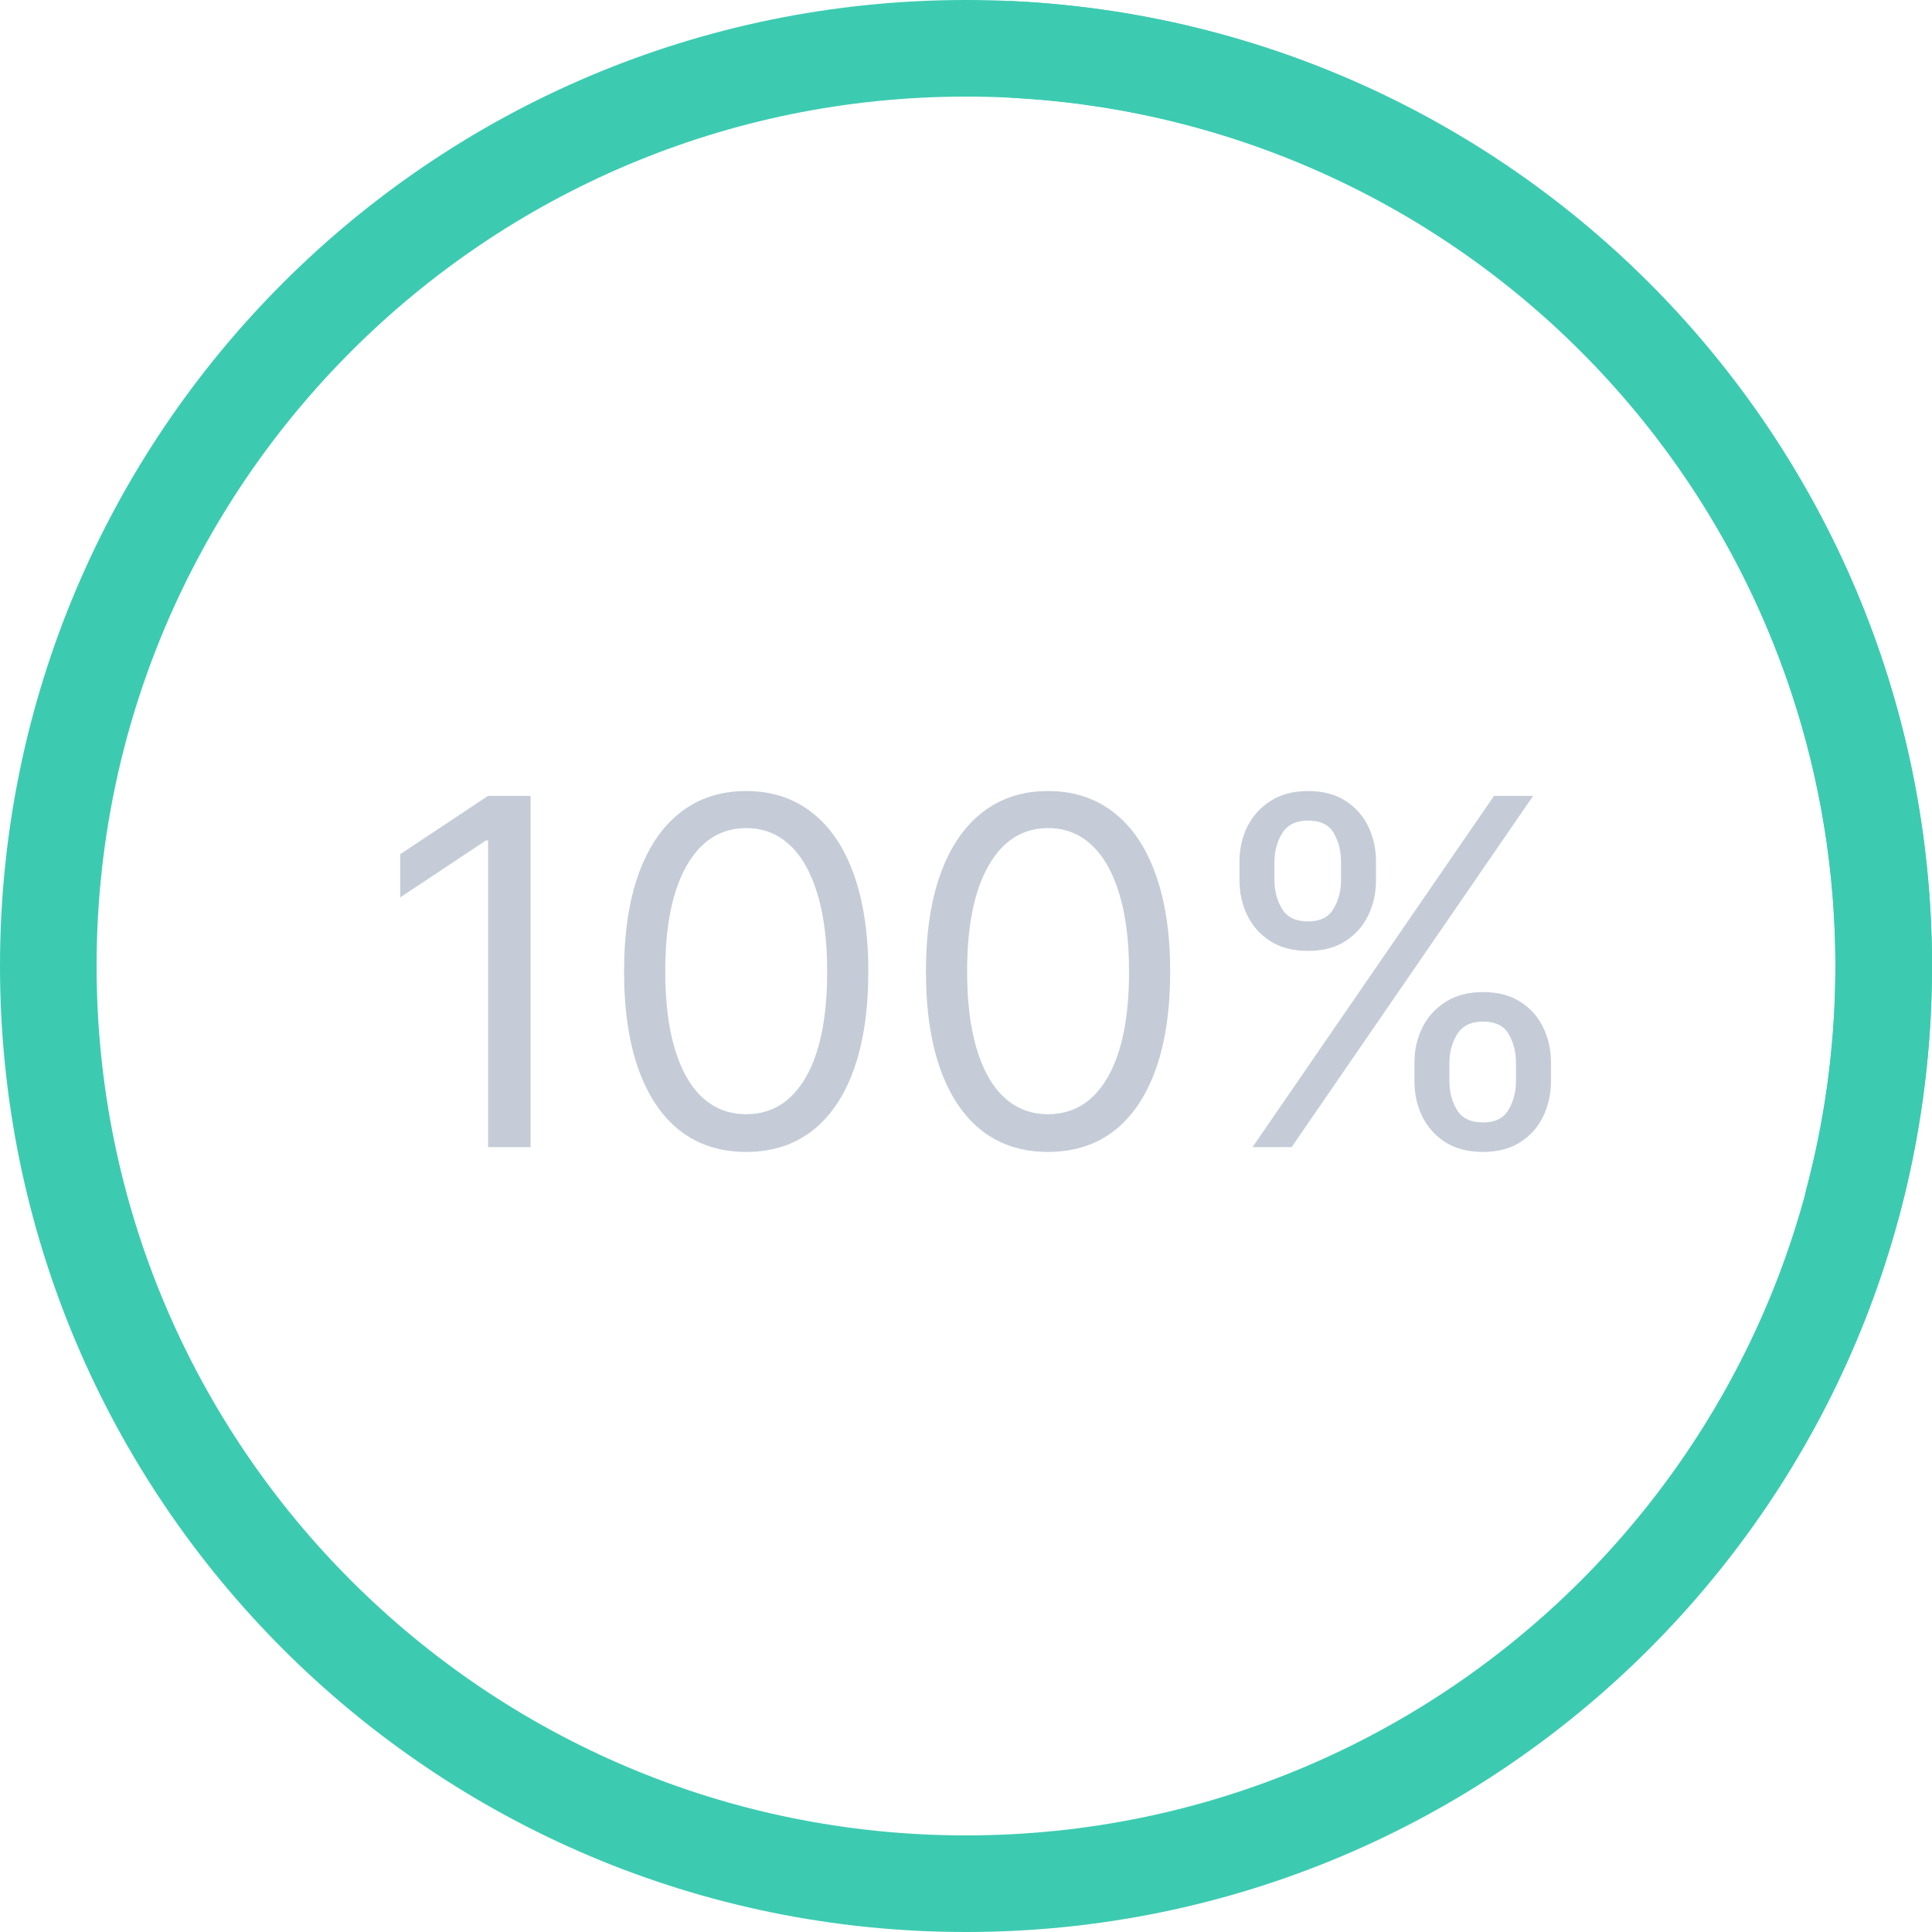 <svg width="64" height="64" viewBox="0 0 64 64" fill="none" xmlns="http://www.w3.org/2000/svg">
<path d="M17.577 26.364V38H16.168V27.841H16.099L13.258 29.727V28.296L16.168 26.364H17.577ZM24.719 38.159C23.863 38.159 23.134 37.926 22.531 37.46C21.929 36.99 21.469 36.311 21.151 35.42C20.832 34.526 20.673 33.447 20.673 32.182C20.673 30.924 20.832 29.85 21.151 28.96C21.473 28.066 21.935 27.384 22.537 26.915C23.143 26.441 23.87 26.204 24.719 26.204C25.567 26.204 26.293 26.441 26.895 26.915C27.501 27.384 27.963 28.066 28.281 28.96C28.603 29.85 28.764 30.924 28.764 32.182C28.764 33.447 28.605 34.526 28.287 35.42C27.969 36.311 27.509 36.99 26.906 37.46C26.304 37.926 25.575 38.159 24.719 38.159ZM24.719 36.909C25.567 36.909 26.226 36.5 26.696 35.682C27.166 34.864 27.401 33.697 27.401 32.182C27.401 31.174 27.293 30.316 27.077 29.608C26.865 28.9 26.558 28.36 26.156 27.989C25.759 27.617 25.279 27.432 24.719 27.432C23.878 27.432 23.221 27.847 22.747 28.676C22.274 29.502 22.037 30.671 22.037 32.182C22.037 33.189 22.143 34.045 22.355 34.75C22.567 35.455 22.872 35.99 23.27 36.358C23.671 36.725 24.154 36.909 24.719 36.909ZM34.719 38.159C33.863 38.159 33.133 37.926 32.531 37.46C31.929 36.99 31.469 36.311 31.151 35.42C30.832 34.526 30.673 33.447 30.673 32.182C30.673 30.924 30.832 29.85 31.151 28.96C31.473 28.066 31.935 27.384 32.537 26.915C33.143 26.441 33.87 26.204 34.719 26.204C35.567 26.204 36.293 26.441 36.895 26.915C37.501 27.384 37.963 28.066 38.281 28.96C38.603 29.85 38.764 30.924 38.764 32.182C38.764 33.447 38.605 34.526 38.287 35.42C37.969 36.311 37.508 36.99 36.906 37.46C36.304 37.926 35.575 38.159 34.719 38.159ZM34.719 36.909C35.567 36.909 36.226 36.5 36.696 35.682C37.166 34.864 37.401 33.697 37.401 32.182C37.401 31.174 37.293 30.316 37.077 29.608C36.865 28.9 36.558 28.36 36.156 27.989C35.758 27.617 35.279 27.432 34.719 27.432C33.878 27.432 33.221 27.847 32.747 28.676C32.274 29.502 32.037 30.671 32.037 32.182C32.037 33.189 32.143 34.045 32.355 34.75C32.567 35.455 32.872 35.99 33.27 36.358C33.671 36.725 34.154 36.909 34.719 36.909ZM46.855 35.818V35.205C46.855 34.78 46.942 34.392 47.117 34.04C47.294 33.684 47.552 33.4 47.889 33.188C48.23 32.972 48.643 32.864 49.128 32.864C49.62 32.864 50.033 32.972 50.367 33.188C50.7 33.4 50.952 33.684 51.122 34.04C51.293 34.392 51.378 34.78 51.378 35.205V35.818C51.378 36.242 51.291 36.633 51.117 36.989C50.946 37.341 50.692 37.625 50.355 37.841C50.022 38.053 49.613 38.159 49.128 38.159C48.635 38.159 48.221 38.053 47.883 37.841C47.546 37.625 47.291 37.341 47.117 36.989C46.942 36.633 46.855 36.242 46.855 35.818ZM48.014 35.205V35.818C48.014 36.17 48.097 36.487 48.264 36.767C48.431 37.044 48.719 37.182 49.128 37.182C49.526 37.182 49.806 37.044 49.969 36.767C50.135 36.487 50.219 36.17 50.219 35.818V35.205C50.219 34.852 50.139 34.538 49.98 34.261C49.821 33.981 49.537 33.841 49.128 33.841C48.73 33.841 48.444 33.981 48.27 34.261C48.099 34.538 48.014 34.852 48.014 35.205ZM41.06 29.159V28.546C41.06 28.121 41.147 27.733 41.321 27.381C41.499 27.025 41.757 26.741 42.094 26.528C42.435 26.312 42.847 26.204 43.332 26.204C43.825 26.204 44.238 26.312 44.571 26.528C44.904 26.741 45.156 27.025 45.327 27.381C45.497 27.733 45.582 28.121 45.582 28.546V29.159C45.582 29.583 45.495 29.974 45.321 30.329C45.151 30.682 44.897 30.966 44.56 31.182C44.226 31.394 43.817 31.5 43.332 31.5C42.84 31.5 42.425 31.394 42.088 31.182C41.751 30.966 41.495 30.682 41.321 30.329C41.147 29.974 41.06 29.583 41.06 29.159ZM42.219 28.546V29.159C42.219 29.511 42.302 29.828 42.469 30.108C42.635 30.384 42.923 30.523 43.332 30.523C43.73 30.523 44.01 30.384 44.173 30.108C44.34 29.828 44.423 29.511 44.423 29.159V28.546C44.423 28.193 44.344 27.879 44.185 27.602C44.026 27.322 43.742 27.182 43.332 27.182C42.935 27.182 42.649 27.322 42.474 27.602C42.304 27.879 42.219 28.193 42.219 28.546ZM41.492 38L49.492 26.364H50.787L42.787 38H41.492Z" fill="#C5CCD8"/>
<path d="M64 32C64 49.673 49.673 64 32 64C14.327 64 0 49.673 0 32C0 14.327 14.327 0 32 0C49.673 0 64 14.327 64 32ZM3.2 32C3.2 47.906 16.094 60.8 32 60.8C47.906 60.8 60.8 47.906 60.8 32C60.8 16.094 47.906 3.2 32 3.2C16.094 3.2 3.2 16.094 3.2 32Z" fill="#3CCBB1"/>
<path d="M32 1.6C32 0.716 32.717 -0.004 33.599 0.04C38.098 0.265 42.504 1.438 46.528 3.488C51.027 5.78 54.92 9.105 57.889 13.191C60.857 17.276 62.816 22.006 63.606 26.994C64.312 31.454 64.066 36.008 62.89 40.355C62.659 41.208 61.752 41.667 60.912 41.394C60.072 41.121 59.616 40.219 59.842 39.365C60.865 35.499 61.073 31.456 60.445 27.495C59.734 23.006 57.971 18.749 55.3 15.072C52.628 11.395 49.124 8.402 45.075 6.339C41.501 4.518 37.592 3.466 33.599 3.244C32.717 3.195 32 2.484 32 1.6Z" fill="#3CCBB1"/>
</svg>

